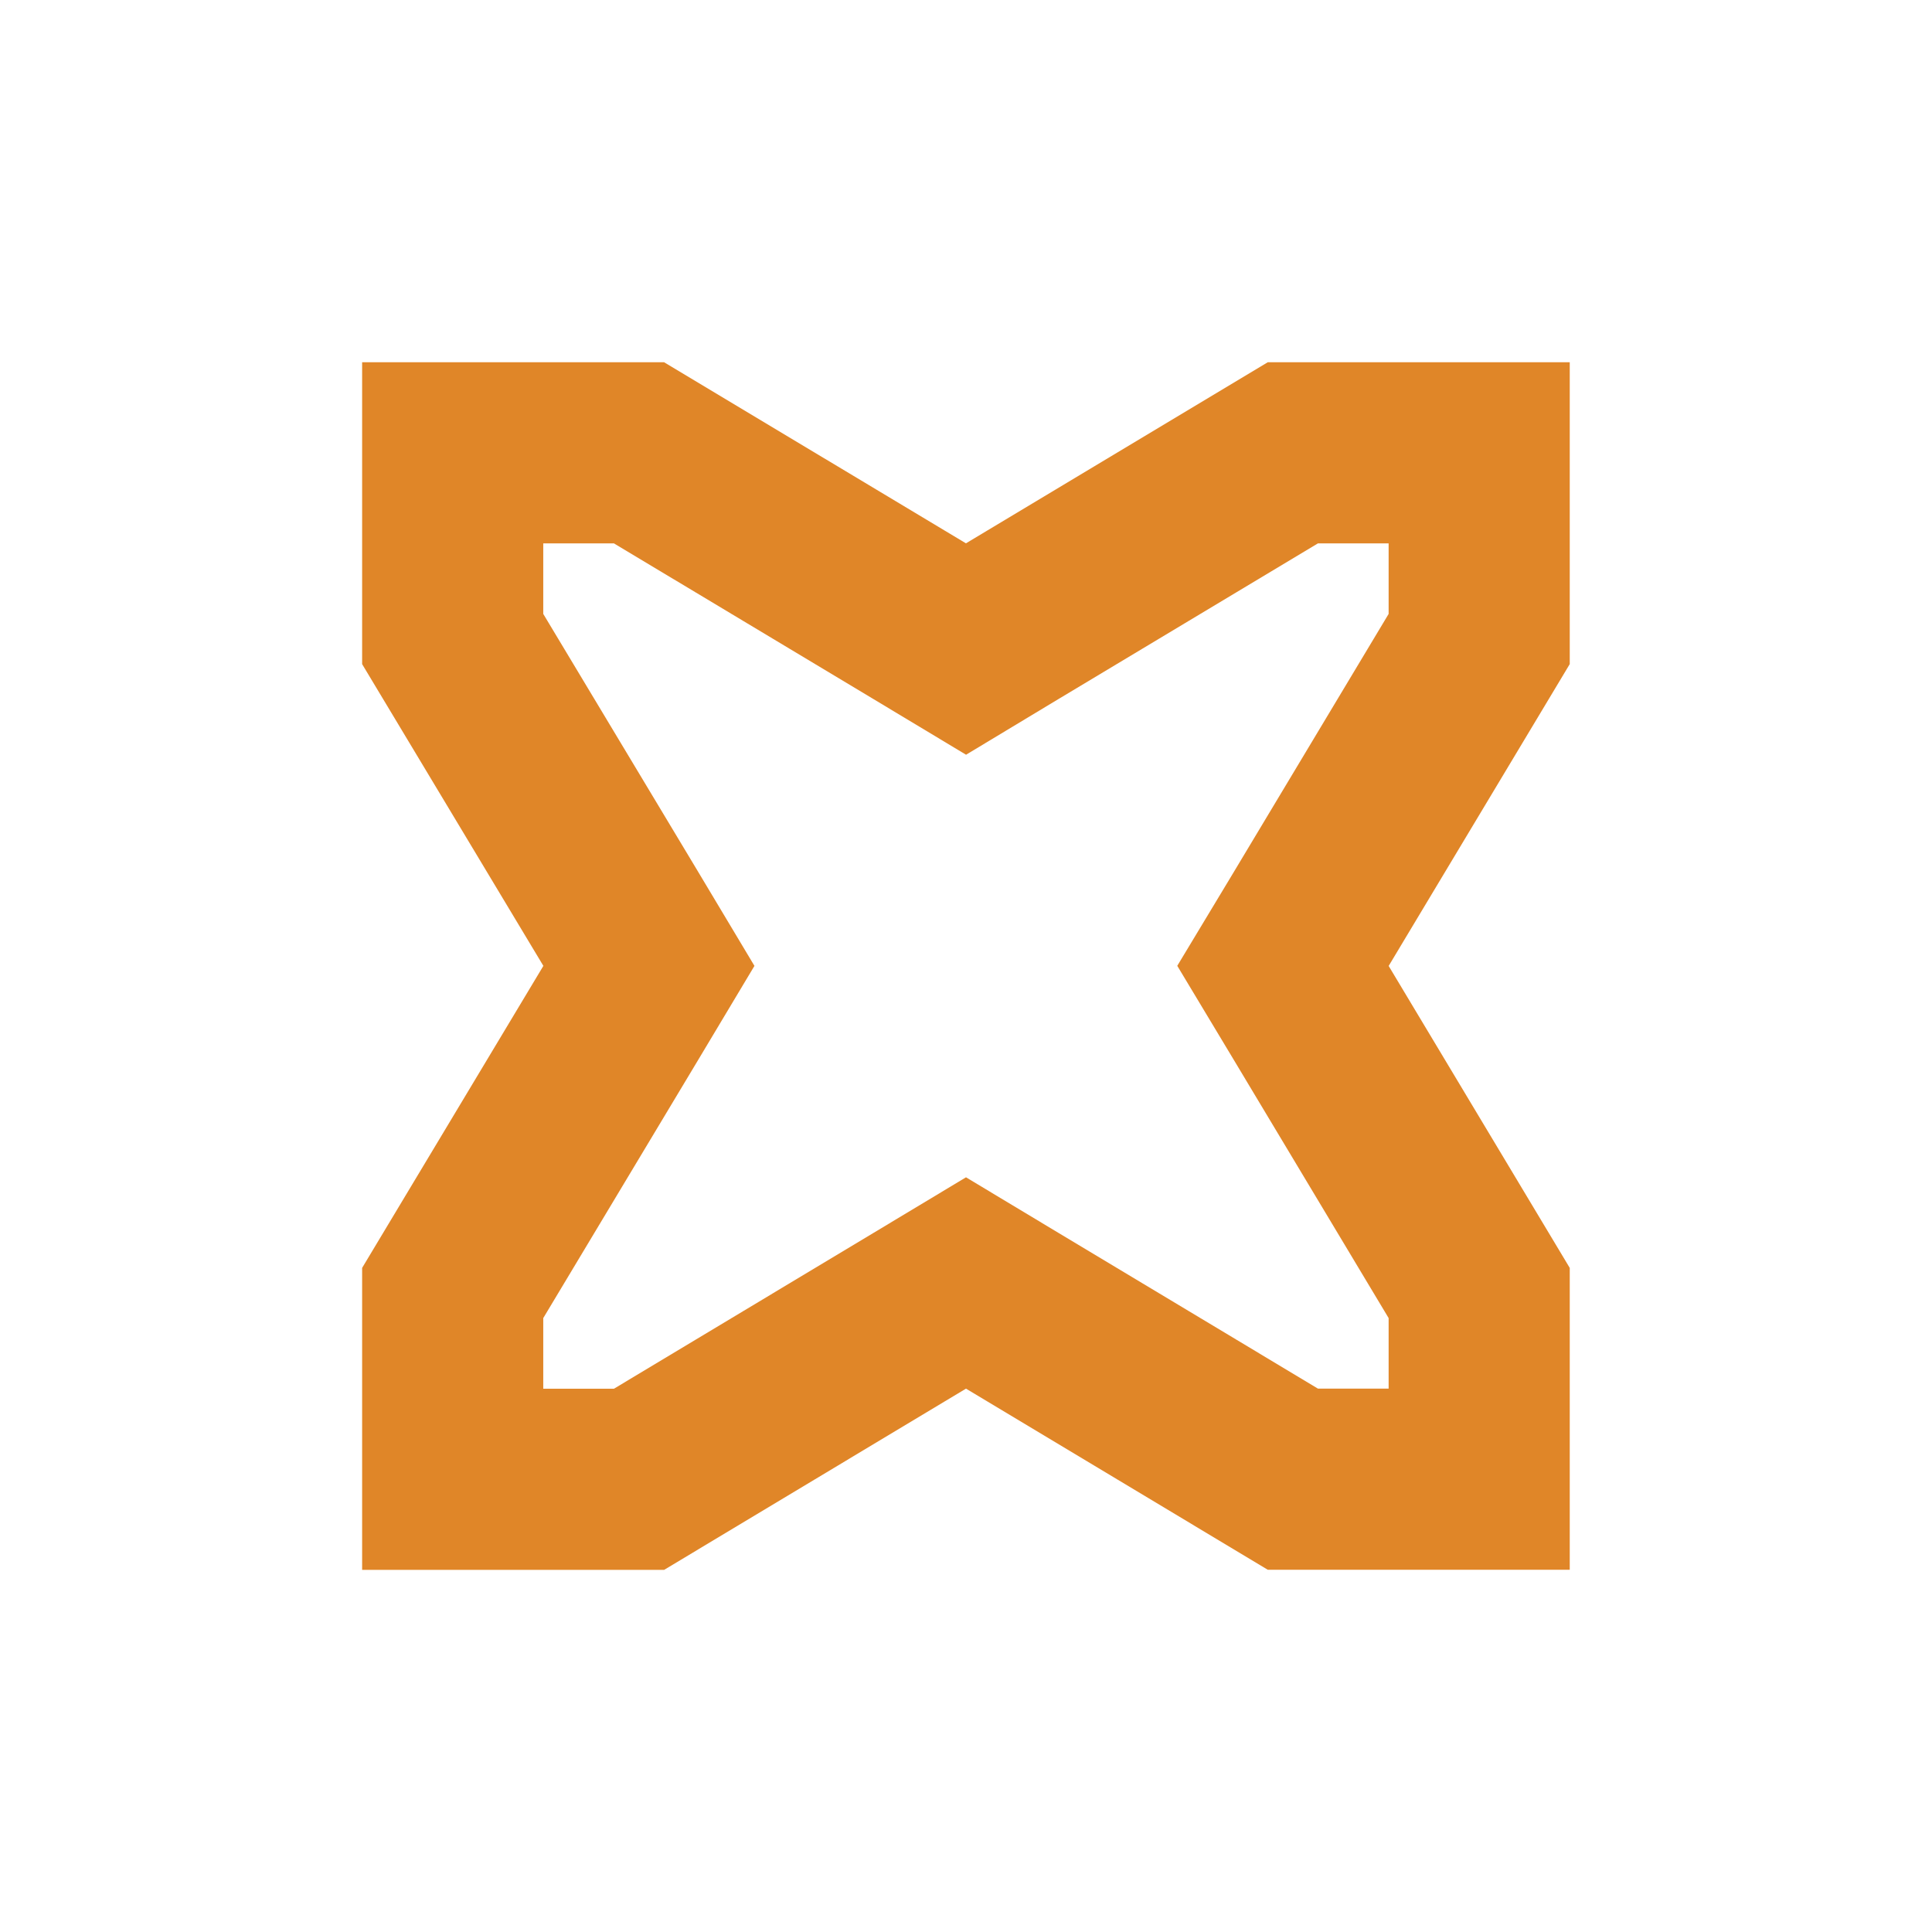 <svg width="16" height="16" viewBox="0 0 16 16" fill="none" xmlns="http://www.w3.org/2000/svg">
<path d="M5.292 12.251L3.749 12.251V10.708L5.143 8.385L5.374 7.999L5.143 7.613L3.749 5.292V3.75H5.292L7.614 5.143L8 5.375L8.385 5.143L10.707 3.75H12.25V5.292L10.857 7.614L10.625 7.999L10.857 8.385L12.25 10.708L12.25 12.25H10.707L8.386 10.857L8 10.625L7.614 10.857L5.292 12.251Z" stroke="#E08628" stroke-width="1.5"/>
</svg>
